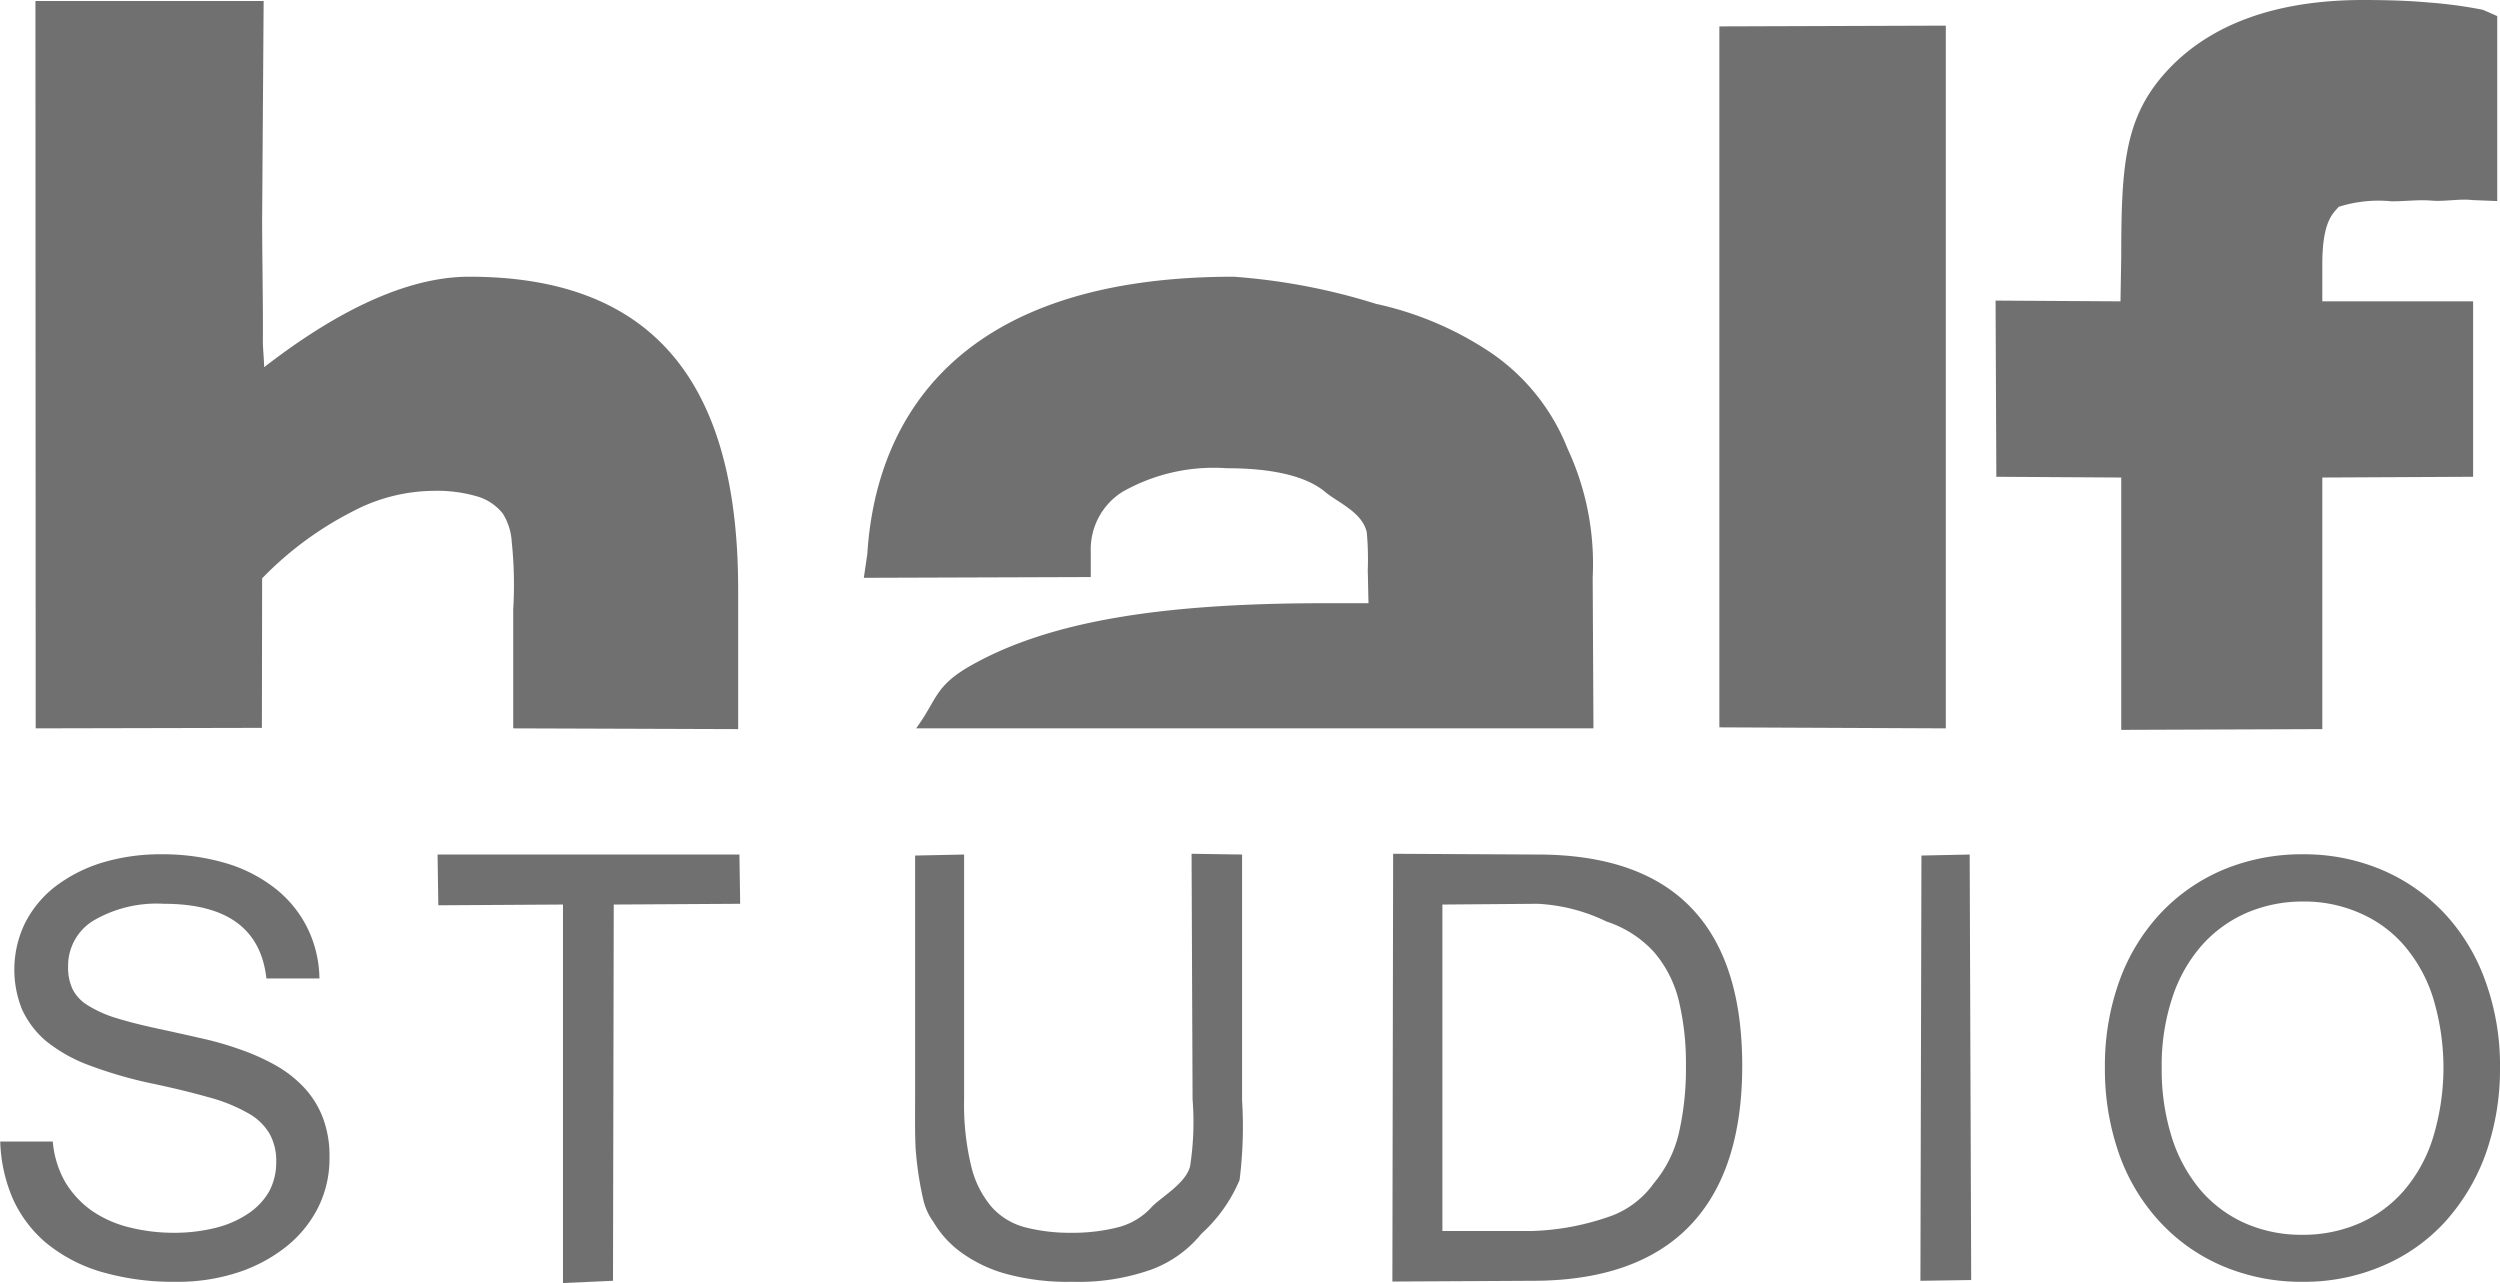 <svg xmlns="http://www.w3.org/2000/svg" width="99.47" height="51.06" viewBox="0 0 99.47 51.06">
  <defs>
    <style>
      .cls-1 {
        fill: #707070;
        fill-rule: evenodd;
      }
    </style>
  </defs>
  <path id="brand6.svg" class="cls-1" d="M1475,6292.94l9.01,0.04v-27.96l-9.01.03v27.89Zm24.64-20.71a5.232,5.232,0,0,1,2.11-.22c0.57,0,1.05-.07,1.56-0.03,0.54,0.05,1.13-.08,1.64-0.02l1,0.04v-7.36l-0.57-.25a17.792,17.792,0,0,0-2.15-.29c-0.76-.07-1.63-0.1-2.61-0.1-3.45,0-6.08.95-7.8,2.81-1.69,1.83-1.83,3.73-1.83,7.39l-0.03,1.79-4.97-.03,0.03,7.01,4.97,0.03v10.04l8-.03V6283l6-.03v-6.98h-6v-1.48C1498.99,6272.76,1499.44,6272.48,1499.64,6272.23Zm-33.75,5.79a13.259,13.259,0,0,0-4.55-1.93,24.842,24.842,0,0,0-5.67-1.08c-11.55,0-14.27,6.24-14.57,11.02l-0.14.96,9.03-.03v-1a2.7,2.7,0,0,1,1.26-2.39,7.342,7.342,0,0,1,4.14-.94c2.35,0,3.43.51,3.97,0.98,0.52,0.41,1.43.79,1.61,1.56a11.6,11.6,0,0,1,.04,1.52c0.01,0.32.02,0.95,0.03,1.31h-1.7c-6.32,0-10.96.66-14.19,2.52-1.38.8-1.28,1.33-2.11,2.46h26.95l-0.03-6.01a10.855,10.855,0,0,0-1-5.12A8.305,8.305,0,0,0,1465.89,6278.02Zm-40.63-3.01c-2.81,0-5.77,1.75-8.16,3.6,0-.27-0.06-0.83-0.05-1.11,0.01-1.27-.03-3.44-0.03-4.77l0.06-8.69H1408l0.01,28.94,9-.02,0.01-5.95a13.606,13.606,0,0,1,3.58-2.65,7.014,7.014,0,0,1,3.22-.83,5.661,5.661,0,0,1,1.85.25,2.035,2.035,0,0,1,.93.66,2.377,2.377,0,0,1,.35,1.11,16.463,16.463,0,0,1,.06,2.7v4.73l8.95,0.03v-5.56C1435.96,6279.39,1432.73,6275.01,1425.26,6275.01ZM1413.61,6315a10.258,10.258,0,0,1-3.04-.41,6.252,6.252,0,0,1-2.16-1.15,4.956,4.956,0,0,1-1.32-1.77,6.161,6.161,0,0,1-.49-2.25h2.09a3.906,3.906,0,0,0,.5,1.62,3.781,3.781,0,0,0,1.05,1.13,4.524,4.524,0,0,0,1.48.66,7.231,7.231,0,0,0,1.78.22,6.73,6.73,0,0,0,1.68-.2,4.04,4.04,0,0,0,1.28-.56,2.641,2.641,0,0,0,.83-0.87,2.426,2.426,0,0,0,.29-1.18,2.211,2.211,0,0,0-.27-1.14,2.234,2.234,0,0,0-.87-0.82,6.475,6.475,0,0,0-1.58-.63c-0.66-.19-1.46-0.38-2.41-0.58a17.166,17.166,0,0,1-2.38-.71,6.113,6.113,0,0,1-1.65-.94,3.649,3.649,0,0,1-.95-1.25,4.235,4.235,0,0,1,.12-3.45,4.314,4.314,0,0,1,1.19-1.44,5.981,5.981,0,0,1,1.85-.95,8.046,8.046,0,0,1,2.38-.34,8.931,8.931,0,0,1,2.52.34,5.912,5.912,0,0,1,1.96.98,4.61,4.61,0,0,1,1.3,1.55,4.689,4.689,0,0,1,.51,2.07h-2.11q-0.33-2.97-4.08-2.97a4.978,4.978,0,0,0-2.82.68,2.106,2.106,0,0,0-.99,1.83,1.988,1.988,0,0,0,.18.89,1.6,1.6,0,0,0,.62.65,4.713,4.713,0,0,0,1.16.51c0.49,0.15,1.09.3,1.81,0.45,0.5,0.11,1,.22,1.52.34a12.476,12.476,0,0,1,1.51.43,8.722,8.722,0,0,1,1.39.61,4.77,4.77,0,0,1,1.15.87,3.707,3.707,0,0,1,.78,1.21,4.28,4.28,0,0,1,.28,1.63,4.365,4.365,0,0,1-.45,1.98,4.674,4.674,0,0,1-1.27,1.56,6.137,6.137,0,0,1-1.93,1.03A7.657,7.657,0,0,1,1413.61,6315Zm22.43-15.04-5.03.03-0.03,14.97-1.99.09v-15.06l-4.96.03L1424,6298h12.01Zm13.2,15.04a9.3,9.3,0,0,1-2.6-.31,5.55,5.55,0,0,1-1.78-.84,3.985,3.985,0,0,1-1.13-1.23,2.429,2.429,0,0,1-.41-0.91,13.415,13.415,0,0,1-.3-2.03c-0.03-.57-0.02-1.35-0.02-1.9v-9.74l1.95-.04v9.74a10.4,10.4,0,0,0,.29,2.69,3.865,3.865,0,0,0,.83,1.62,2.7,2.7,0,0,0,1.34.79,7.194,7.194,0,0,0,1.83.21,7.308,7.308,0,0,0,1.84-.22,2.717,2.717,0,0,0,1.33-.8c0.36-.39,1.35-0.93,1.53-1.62a11.515,11.515,0,0,0,.1-2.67l-0.04-9.77,2.01,0.03v9.78a17,17,0,0,1-.1,3.17,6.042,6.042,0,0,1-1.52,2.14,4.638,4.638,0,0,1-1.98,1.42A8.687,8.687,0,0,1,1449.24,6315Zm26.67-8.59c0,5.53-2.75,8.55-8.34,8.55l-5.58.03,0.03-17.02,5.74,0.03C1473.35,6298,1475.91,6300.99,1475.91,6306.41Zm-2.24,0a10.678,10.678,0,0,0-.28-2.58,4.684,4.684,0,0,0-.99-1.95,4.409,4.409,0,0,0-1.88-1.21,7.085,7.085,0,0,0-2.75-.71l-3.79.03v12.99h3.54a10.238,10.238,0,0,0,3.23-.62,3.655,3.655,0,0,0,1.65-1.29,4.784,4.784,0,0,0,.99-1.99A11.461,11.461,0,0,0,1473.67,6306.41Zm11.35,8.52-2.02.03,0.04-16.92,1.92-.04Zm13.19-16.94a7.939,7.939,0,0,1,3.15.62,7.418,7.418,0,0,1,2.48,1.72,7.775,7.775,0,0,1,1.63,2.68,9.83,9.83,0,0,1,.59,3.47,10.086,10.086,0,0,1-.58,3.46,8.156,8.156,0,0,1-1.62,2.69,7.14,7.14,0,0,1-2.48,1.74,7.869,7.869,0,0,1-3.17.63,8,8,0,0,1-3.17-.62,7.273,7.273,0,0,1-2.49-1.74,7.775,7.775,0,0,1-1.63-2.68,10.161,10.161,0,0,1-.58-3.48,9.943,9.943,0,0,1,.59-3.49,7.846,7.846,0,0,1,1.64-2.67,7.359,7.359,0,0,1,2.49-1.72A8.113,8.113,0,0,1,1498.21,6297.99Zm-0.02,15.14a5.6,5.6,0,0,0,2.26-.45,4.968,4.968,0,0,0,1.78-1.3,5.92,5.92,0,0,0,1.16-2.1,9.543,9.543,0,0,0,0-5.6,5.914,5.914,0,0,0-1.16-2.08,4.88,4.88,0,0,0-1.77-1.28,5.438,5.438,0,0,0-2.22-.45,5.63,5.63,0,0,0-2.26.45,5.126,5.126,0,0,0-1.79,1.3,5.931,5.931,0,0,0-1.17,2.08,8.547,8.547,0,0,0-.42,2.78,8.963,8.963,0,0,0,.41,2.8,6.079,6.079,0,0,0,1.16,2.1,5.02,5.02,0,0,0,1.77,1.3A5.547,5.547,0,0,0,1498.19,6313.13Z" transform="translate(-1406.59 -6264)"/>
</svg>
